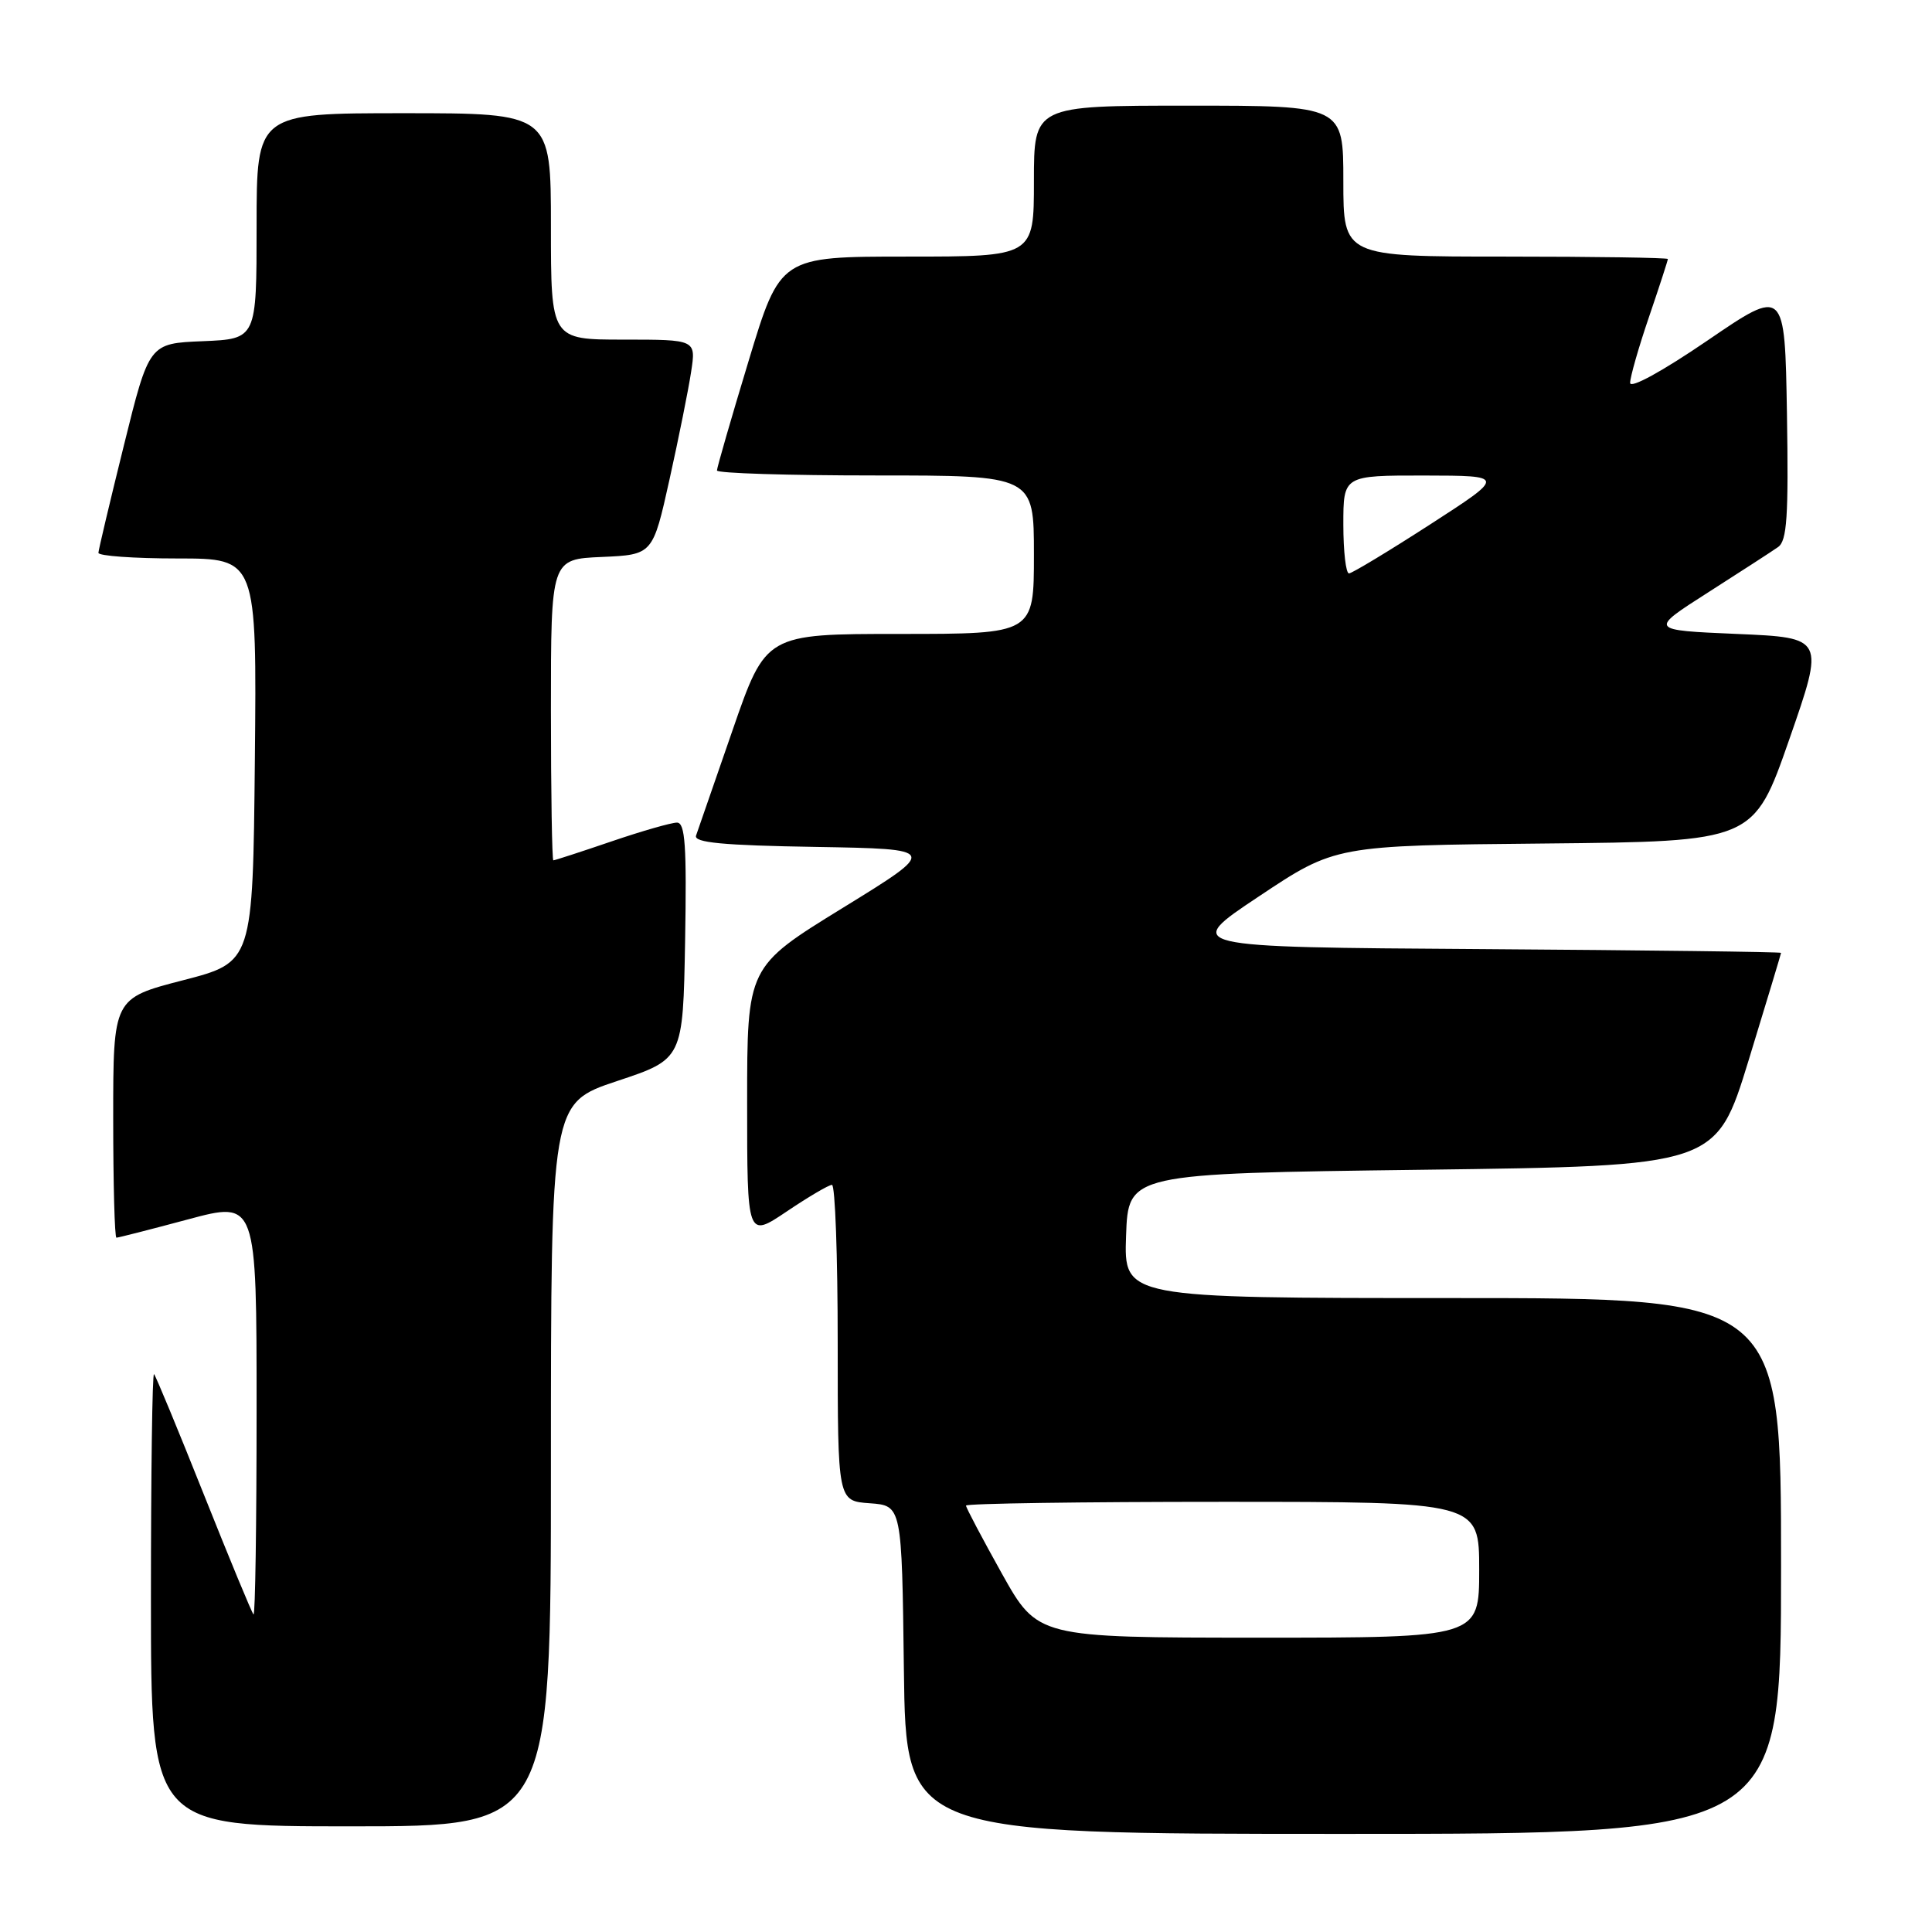 <?xml version="1.0" encoding="UTF-8" standalone="no"?>
<!DOCTYPE svg PUBLIC "-//W3C//DTD SVG 1.1//EN" "http://www.w3.org/Graphics/SVG/1.1/DTD/svg11.dtd" >
<svg xmlns="http://www.w3.org/2000/svg" xmlns:xlink="http://www.w3.org/1999/xlink" version="1.1" viewBox="0 0 256 256">
 <g >
 <path fill="currentColor"
d=" M 236.00 207.50 C 236.00 172.00 236.00 172.00 192.46 172.00 C 148.92 172.00 148.92 172.00 149.21 163.75 C 149.50 155.50 149.50 155.50 188.45 155.00 C 227.40 154.50 227.40 154.50 231.70 140.50 C 234.06 132.80 235.99 126.39 236.00 126.26 C 236.00 126.13 218.16 125.91 196.35 125.76 C 156.71 125.50 156.71 125.50 166.82 118.77 C 176.94 112.03 176.94 112.03 204.65 111.77 C 232.37 111.50 232.37 111.50 237.08 98.00 C 241.78 84.50 241.78 84.50 230.14 84.00 C 218.50 83.50 218.50 83.50 226.33 78.50 C 230.63 75.75 234.81 73.05 235.60 72.49 C 236.79 71.67 237.00 68.46 236.78 54.81 C 236.50 38.12 236.50 38.12 226.25 45.12 C 220.24 49.22 216.00 51.54 216.00 50.73 C 216.00 49.97 217.12 46.04 218.50 42.00 C 219.88 37.96 221.00 34.50 221.00 34.32 C 221.00 34.15 211.32 34.00 199.50 34.00 C 178.00 34.00 178.00 34.00 178.00 24.00 C 178.00 14.00 178.00 14.00 157.50 14.00 C 137.00 14.00 137.00 14.00 137.00 24.00 C 137.00 34.00 137.00 34.00 120.19 34.00 C 103.38 34.00 103.38 34.00 99.19 47.84 C 96.88 55.46 95.00 61.98 95.00 62.34 C 95.00 62.71 104.45 63.00 116.00 63.00 C 137.00 63.00 137.00 63.00 137.00 73.50 C 137.00 84.00 137.00 84.00 119.24 84.00 C 101.48 84.00 101.48 84.00 97.07 96.75 C 94.65 103.76 92.47 110.05 92.23 110.72 C 91.91 111.65 95.76 112.02 108.07 112.22 C 124.34 112.50 124.34 112.50 111.67 120.30 C 99.00 128.10 99.00 128.10 99.00 146.08 C 99.00 164.05 99.00 164.05 104.24 160.53 C 107.12 158.59 109.82 157.00 110.24 157.00 C 110.66 157.00 111.00 166.42 111.00 177.94 C 111.00 198.89 111.00 198.89 115.25 199.19 C 119.50 199.50 119.50 199.50 119.77 221.25 C 120.04 243.00 120.04 243.00 178.02 243.00 C 236.00 243.00 236.00 243.00 236.00 207.50 Z  M 73.00 194.08 C 73.00 146.17 73.00 146.17 81.75 143.25 C 90.50 140.34 90.50 140.34 90.78 124.67 C 91.00 112.04 90.79 109.00 89.70 109.00 C 88.96 109.00 85.04 110.12 81.00 111.50 C 76.96 112.88 73.50 114.00 73.32 114.00 C 73.15 114.00 73.00 105.02 73.00 94.05 C 73.00 74.09 73.00 74.09 79.75 73.80 C 86.50 73.50 86.50 73.50 88.72 63.50 C 89.94 58.00 91.23 51.59 91.58 49.25 C 92.23 45.00 92.23 45.00 82.61 45.00 C 73.00 45.00 73.00 45.00 73.00 30.00 C 73.00 15.00 73.00 15.00 53.50 15.00 C 34.00 15.00 34.00 15.00 34.00 29.96 C 34.00 44.91 34.00 44.91 26.88 45.21 C 19.76 45.50 19.76 45.50 16.42 59.00 C 14.58 66.42 13.06 72.84 13.04 73.25 C 13.02 73.66 17.73 74.00 23.52 74.00 C 34.03 74.00 34.03 74.00 33.77 100.75 C 33.50 127.50 33.50 127.50 24.25 129.89 C 15.00 132.28 15.00 132.28 15.00 148.14 C 15.00 156.86 15.19 164.00 15.43 164.00 C 15.66 164.00 19.94 162.91 24.93 161.57 C 34.00 159.14 34.00 159.14 34.00 186.74 C 34.00 201.92 33.82 214.15 33.59 213.92 C 33.36 213.69 30.40 206.53 27.00 198.00 C 23.60 189.47 20.64 182.31 20.41 182.08 C 20.18 181.85 20.00 195.24 20.00 211.83 C 20.00 242.00 20.00 242.00 46.50 242.00 C 73.00 242.00 73.00 242.00 73.00 194.08 Z  M 132.75 208.50 C 130.14 203.82 128.00 199.77 128.00 199.50 C 128.00 199.22 143.30 199.00 162.00 199.00 C 196.00 199.00 196.00 199.00 196.00 208.00 C 196.00 217.00 196.00 217.00 166.75 217.00 C 137.50 216.99 137.50 216.99 132.75 208.50 Z  M 178.00 69.50 C 178.00 63.00 178.00 63.00 188.75 63.01 C 199.50 63.03 199.50 63.03 189.50 69.49 C 184.00 73.04 179.16 75.96 178.75 75.98 C 178.34 75.99 178.00 73.08 178.00 69.50 Z "/>
</g>
</svg>